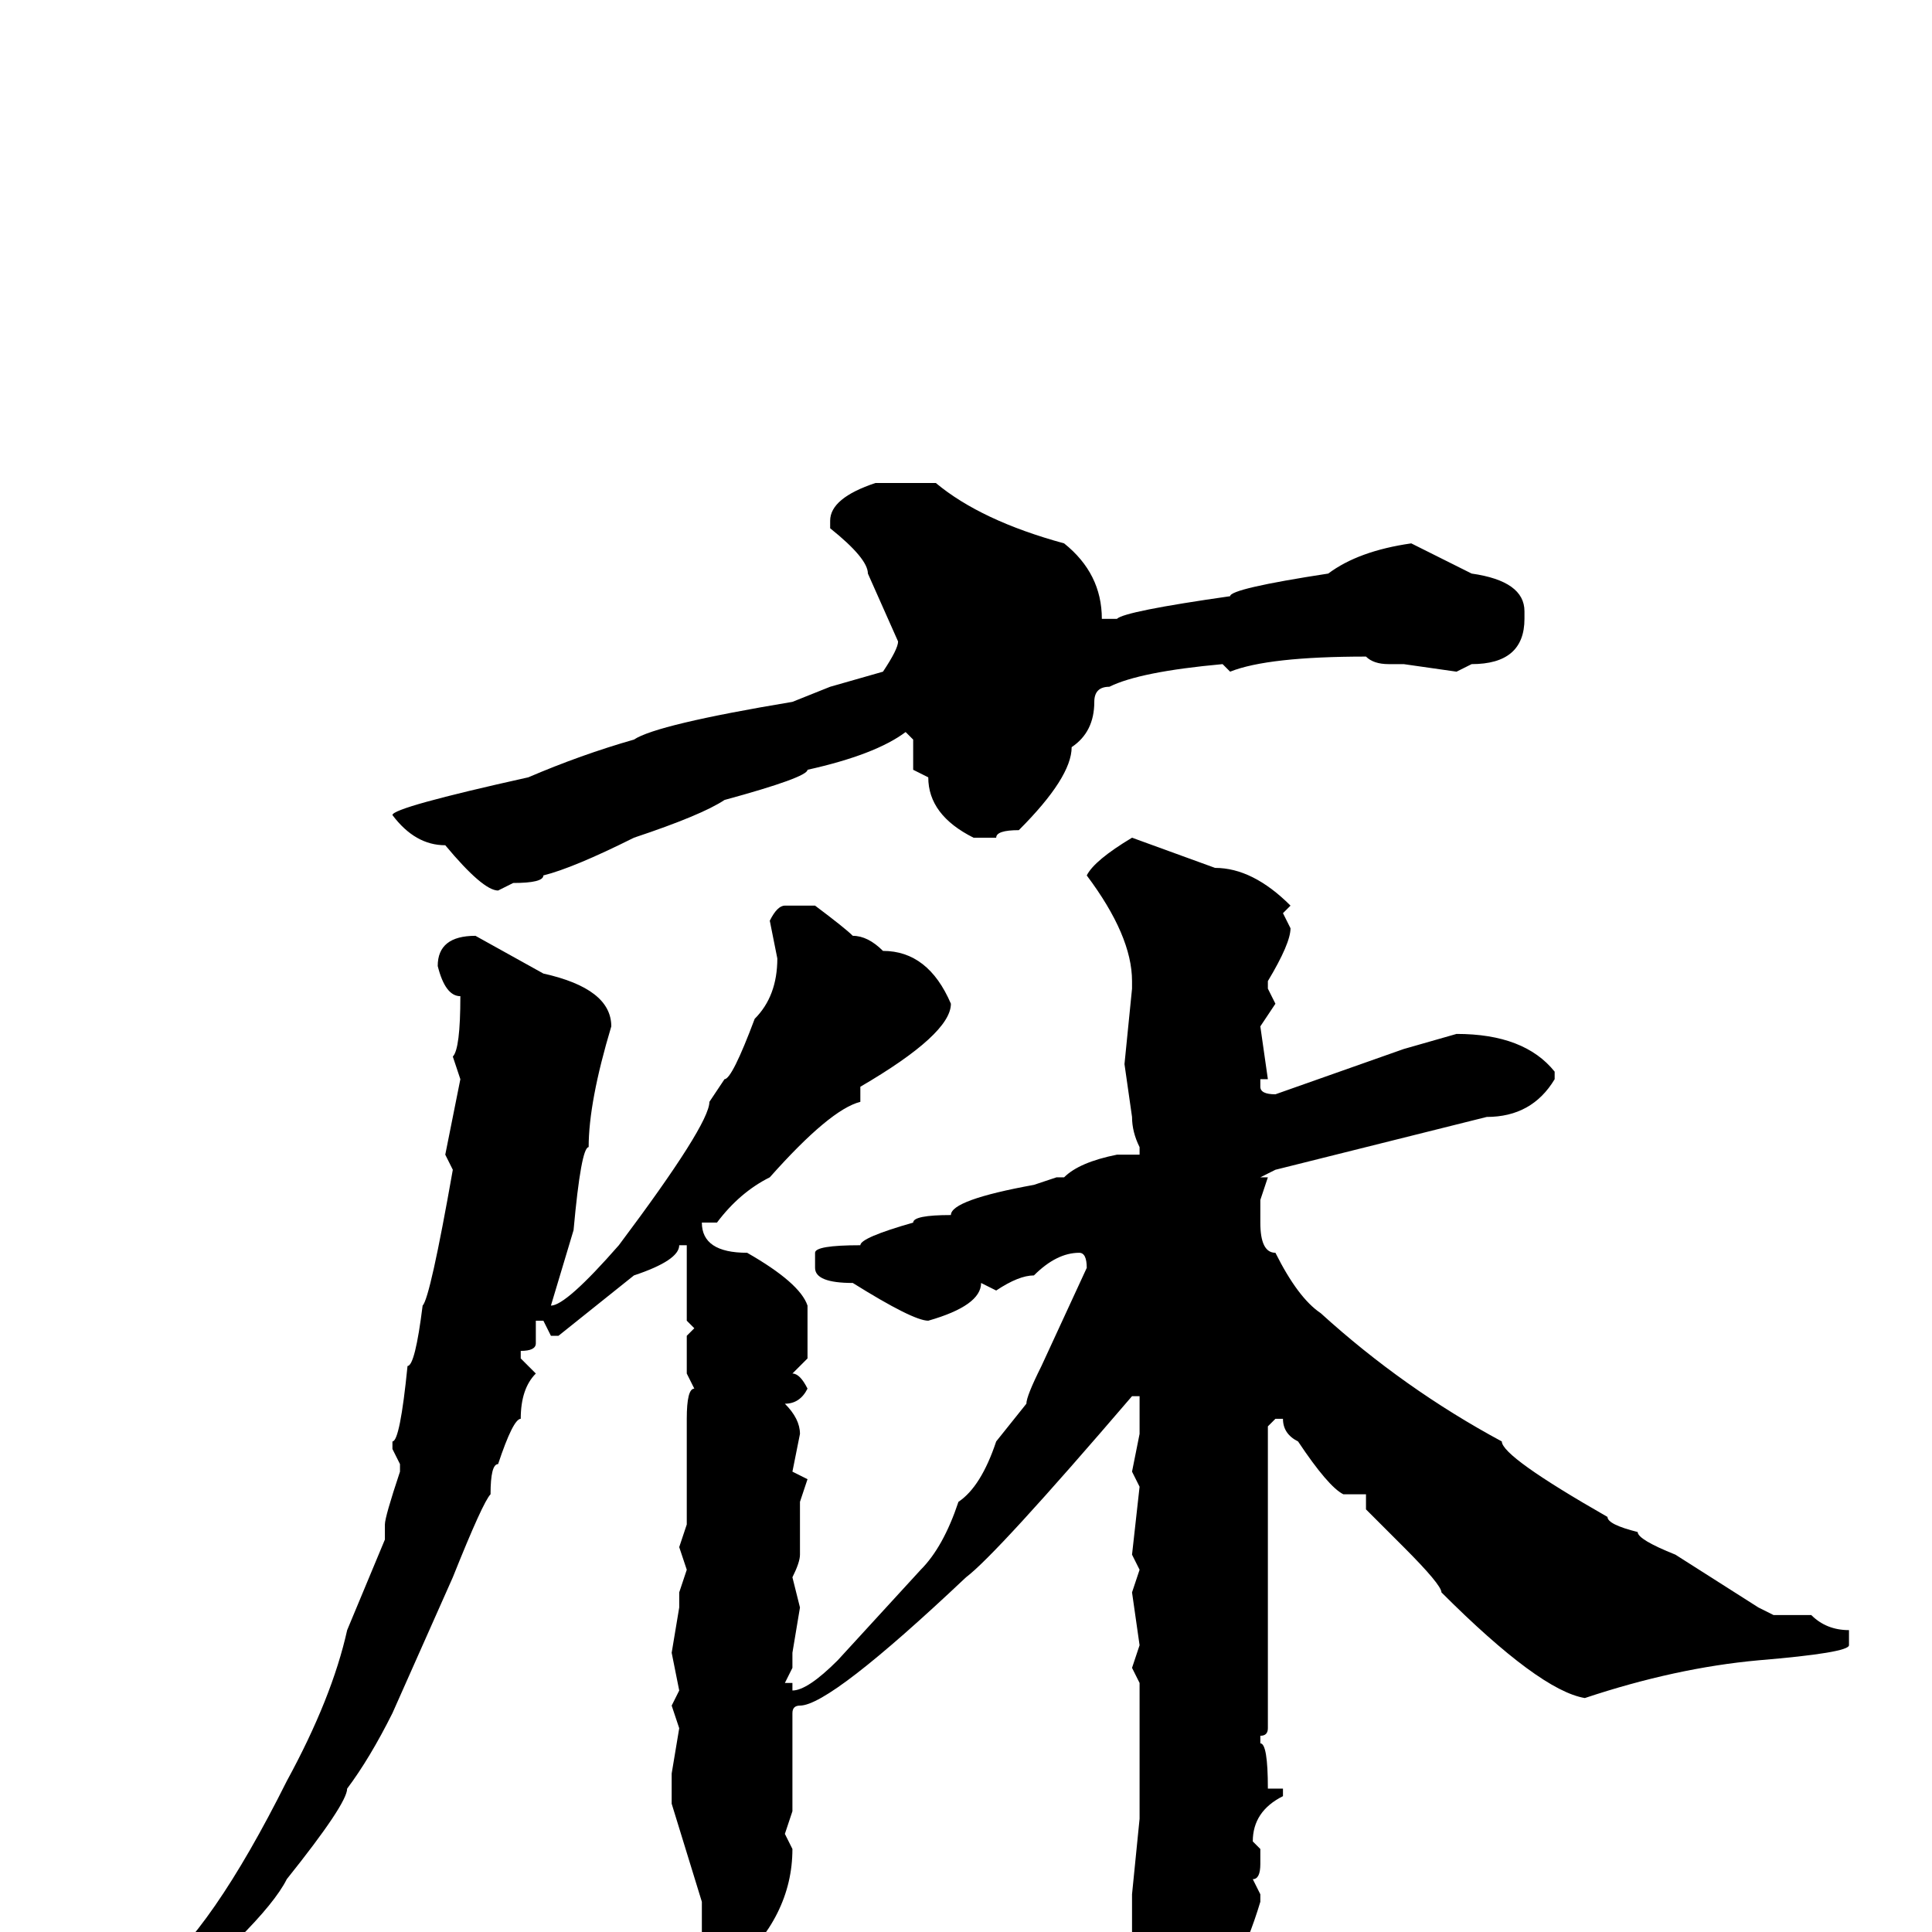 <svg xmlns="http://www.w3.org/2000/svg" viewBox="0 -256 256 256">
	<path fill="#000000" d="M116 -192H124Q130 -187 141 -184Q146 -180 146 -174H147H148Q149 -175 163 -177Q163 -178 176 -180Q180 -183 187 -184L195 -180Q202 -179 202 -175V-174Q202 -168 195 -168L193 -167L186 -168H184Q182 -168 181 -169Q168 -169 163 -167L162 -168Q151 -167 147 -165Q145 -165 145 -163Q145 -159 142 -157Q142 -153 135 -146Q132 -146 132 -145H129Q123 -148 123 -153L121 -154V-158L120 -159Q116 -156 107 -154Q107 -153 96 -150Q93 -148 84 -145Q76 -141 72 -140Q72 -139 68 -139L66 -138Q64 -138 59 -144Q55 -144 52 -148Q52 -149 70 -153Q77 -156 84 -158Q87 -160 105 -163L110 -165L117 -167Q119 -170 119 -171L115 -180Q115 -182 110 -186V-187Q110 -190 116 -192ZM150 -145L161 -141Q166 -141 171 -136L170 -135L171 -133Q171 -131 168 -126V-125L169 -123L167 -120L168 -113H167V-112Q167 -111 169 -111L186 -117L193 -119Q202 -119 206 -114V-113Q203 -108 197 -108L169 -101L167 -100H168L167 -97V-95V-94Q167 -90 169 -90Q172 -84 175 -82Q186 -72 199 -65Q199 -63 213 -55Q213 -54 217 -53Q217 -52 222 -50L233 -43L235 -42H240Q242 -40 245 -40V-38Q245 -37 233 -36Q222 -35 210 -31Q204 -32 191 -45Q191 -46 186 -51L181 -56V-57V-58H178Q176 -59 172 -65Q170 -66 170 -68H169L168 -67V-54V-50V-48V-46V-45V-41V-39V-32V-28V-27Q168 -26 167 -26V-25Q168 -25 168 -19H170V-18Q166 -16 166 -12L167 -11V-9Q167 -7 166 -7L167 -5V-4Q164 6 159 11Q155 17 152 17L151 15L152 12L150 6V5V2V-5L151 -15V-20V-30V-33L150 -35L151 -38L150 -45L151 -48L150 -50L151 -59L150 -61L151 -66V-71H150Q132 -50 128 -47Q110 -30 106 -30Q105 -30 105 -29V-27V-26V-24V-22V-16L104 -13L105 -11Q105 -2 97 5H96L93 0V-4L89 -17V-21L90 -27L89 -30L90 -32L89 -37L90 -43V-45L91 -48L90 -51L91 -54V-56V-58V-68Q91 -72 92 -72L91 -74V-79L92 -80L91 -81V-84V-86V-90V-91H90Q90 -89 84 -87L74 -79H73L72 -81H71V-78Q71 -77 69 -77V-76L71 -74Q69 -72 69 -68Q68 -68 66 -62Q65 -62 65 -58Q64 -57 60 -47L52 -29Q49 -23 46 -19Q46 -17 38 -7Q35 -1 18 13L12 17H10V15L20 6Q28 0 38 -20Q44 -31 46 -40L51 -52V-53V-54Q51 -55 53 -61V-62L52 -64V-65Q53 -65 54 -75Q55 -75 56 -83Q57 -84 60 -101L59 -103L61 -113L60 -116Q61 -117 61 -124Q59 -124 58 -128Q58 -132 63 -132L72 -127Q81 -125 81 -120Q78 -110 78 -104Q77 -104 76 -93L73 -83Q75 -83 82 -91Q94 -107 94 -110L96 -113Q97 -113 100 -121Q103 -124 103 -129L102 -134Q103 -136 104 -136H108Q112 -133 113 -132Q115 -132 117 -130Q123 -130 126 -123Q126 -119 114 -112V-110Q110 -109 102 -100Q98 -98 95 -94H93Q93 -90 99 -90Q106 -86 107 -83V-77V-76L105 -74Q106 -74 107 -72Q106 -70 104 -70Q106 -68 106 -66L105 -61L107 -60L106 -57V-50Q106 -49 105 -47L106 -43L105 -37V-35L104 -33H105V-32Q107 -32 111 -36L122 -48Q125 -51 127 -57Q130 -59 132 -65L136 -70Q136 -71 138 -75L144 -88Q144 -90 143 -90Q140 -90 137 -87Q135 -87 132 -85L130 -86Q130 -83 123 -81Q121 -81 113 -86Q108 -86 108 -88V-90Q108 -91 114 -91Q114 -92 121 -94Q121 -95 126 -95Q126 -97 137 -99L140 -100H141Q143 -102 148 -103H151V-104Q150 -106 150 -108L149 -115L150 -125V-126Q150 -132 144 -140Q145 -142 150 -145Z"/>
</svg>